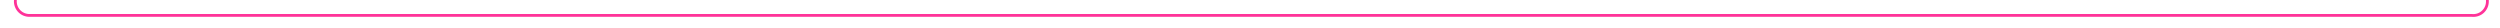 ﻿<?xml version="1.0" encoding="utf-8"?>
<svg version="1.1" xmlns:xlink="http://www.w3.org/1999/xlink" width="892px" height="10px" preserveAspectRatio="xMinYMid meet" viewBox="3729 936  892 8" xmlns="http://www.w3.org/2000/svg">
  <path d="M 3734.5 386  L 3734.5 935  A 5 5 0 0 0 3739.5 940.5 L 4611 940.5  A 5 5 0 0 0 4616.5 935.5 L 4616.5 747  " stroke-width="1" stroke="#ff3399" fill="none" />
  <path d="M 3734.5 385  A 3 3 0 0 0 3731.5 388 A 3 3 0 0 0 3734.5 391 A 3 3 0 0 0 3737.5 388 A 3 3 0 0 0 3734.5 385 Z " fill-rule="nonzero" fill="#ff3399" stroke="none" />
</svg>